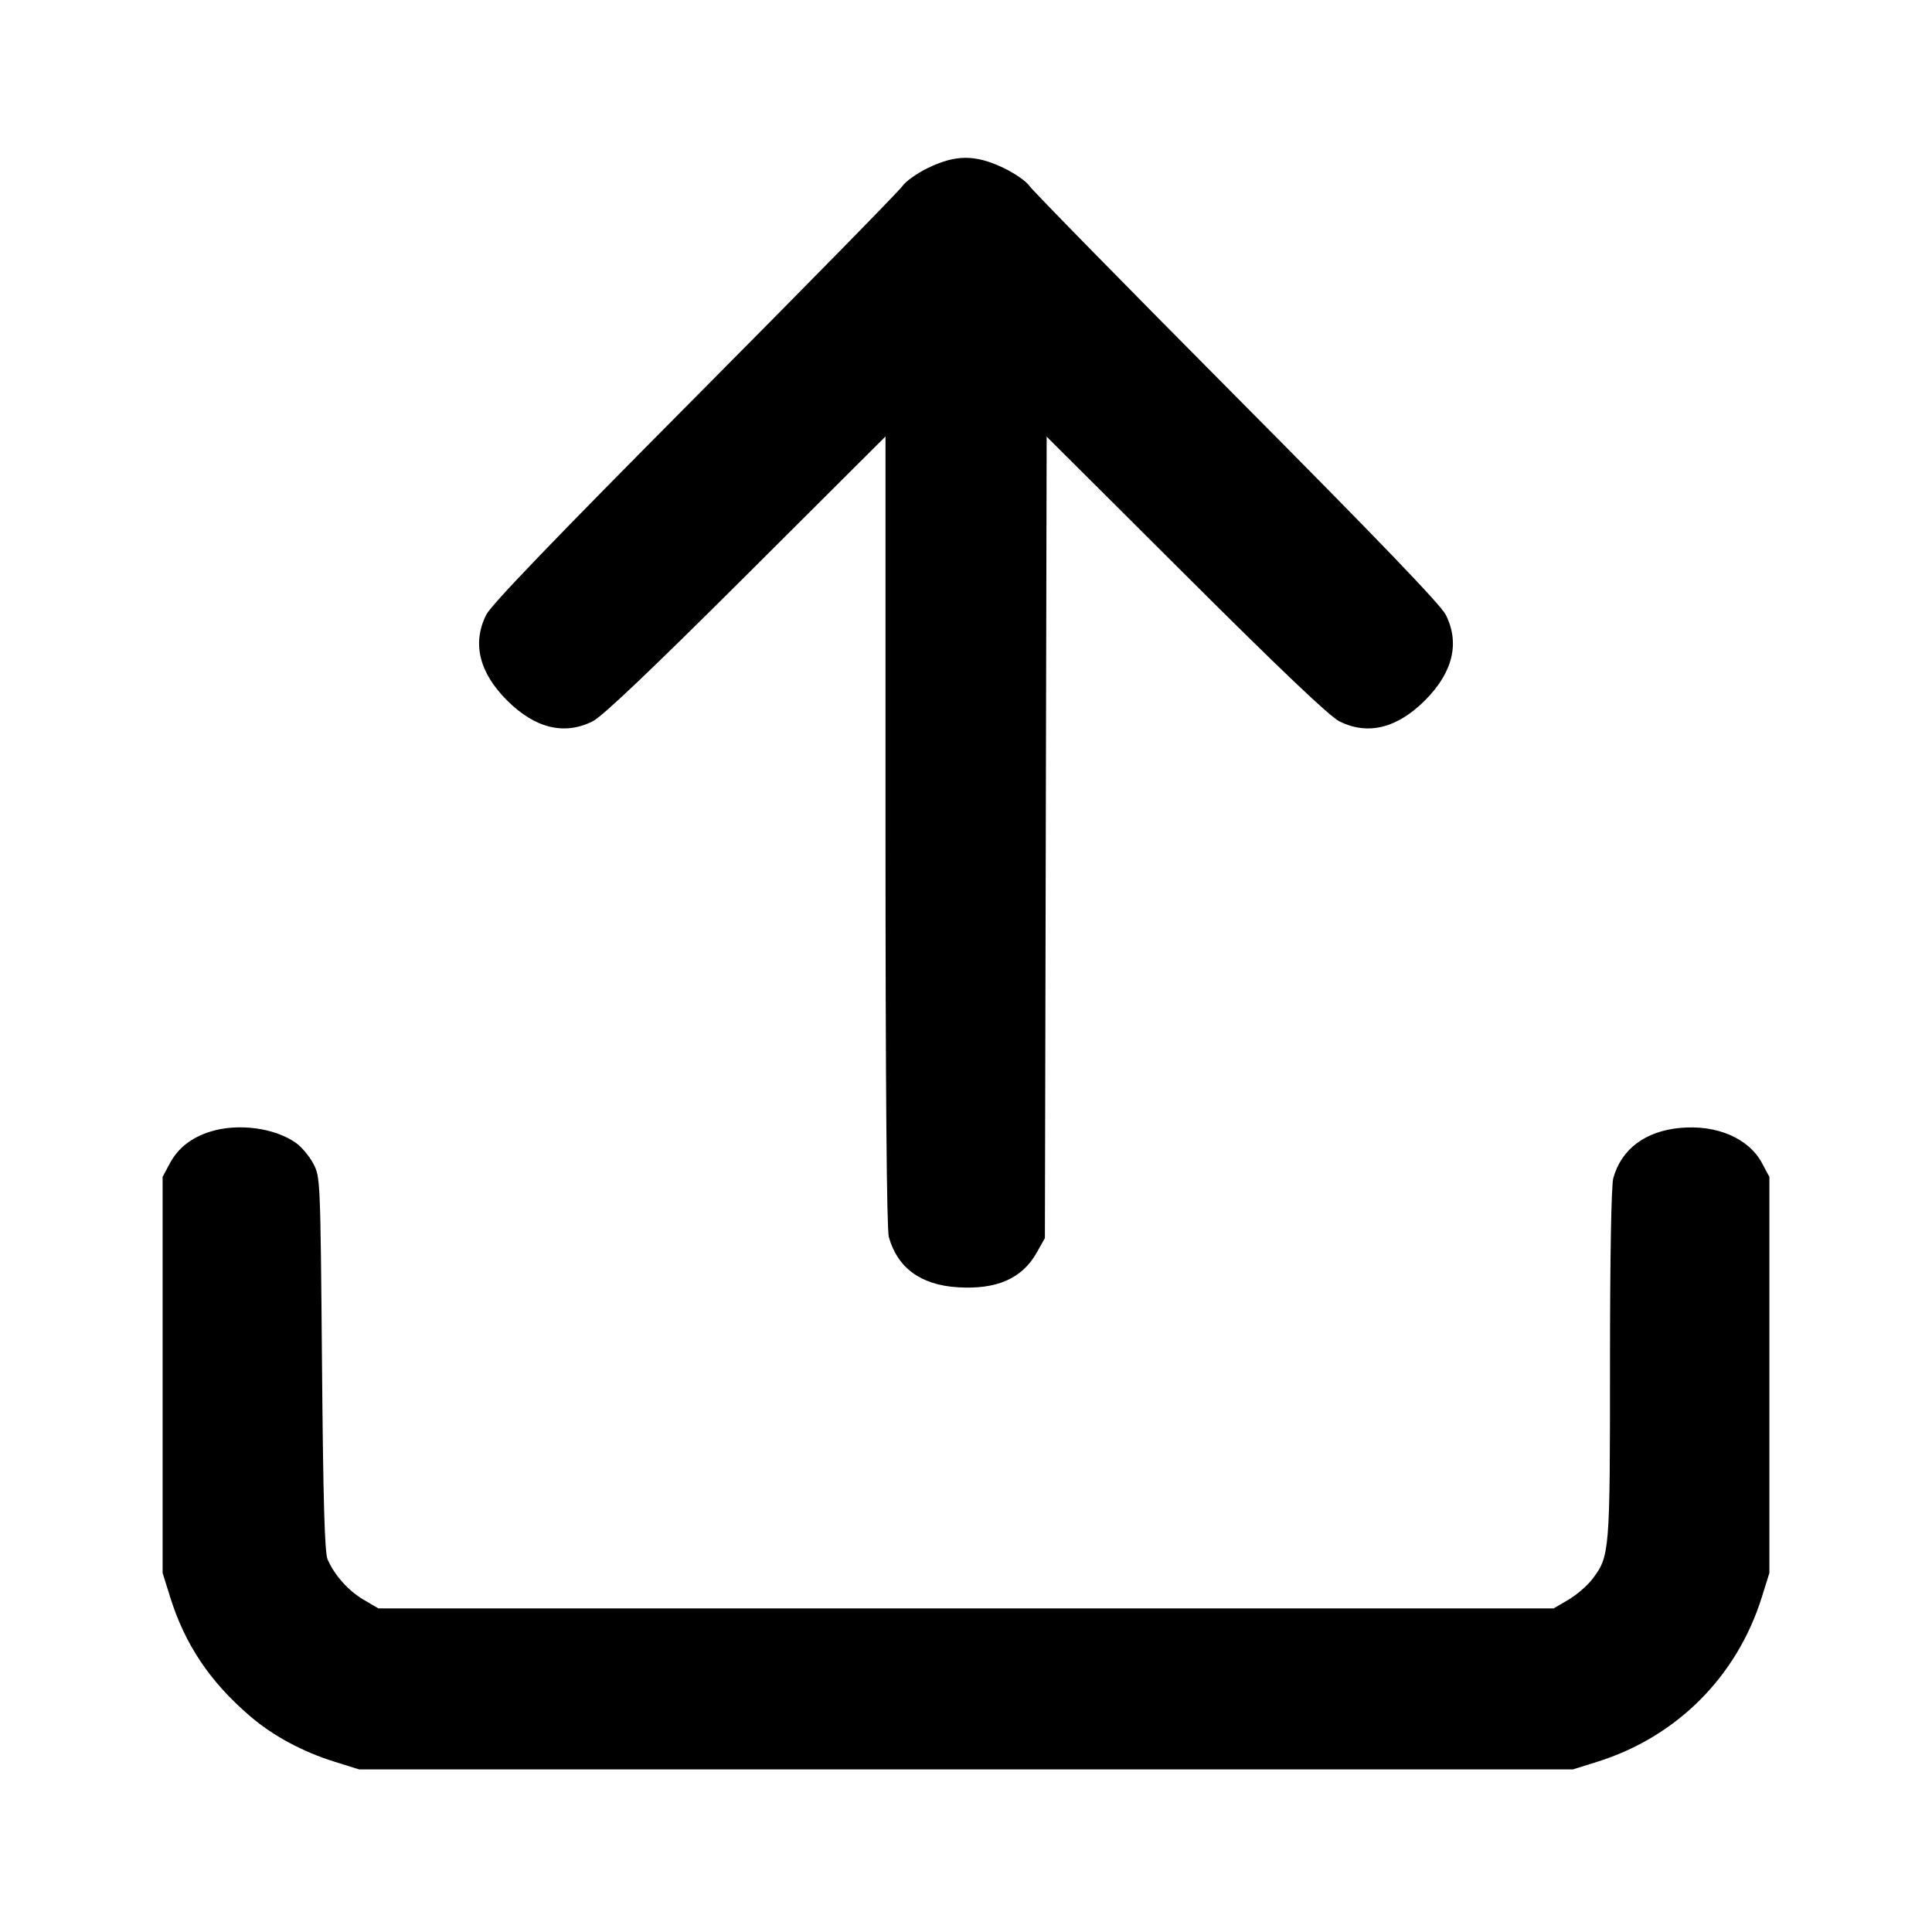 <svg fill="none" stroke="currentColor" stroke-linecap="round" stroke-linejoin="round" stroke-width="2" viewBox="0 0 24 24" xmlns="http://www.w3.org/2000/svg"><path d="M11.530 2.085 C 11.392 2.152,11.248 2.254,11.210 2.312 C 11.171 2.370,10.012 3.552,8.634 4.939 C 6.897 6.687,6.101 7.514,6.040 7.637 C 5.863 7.990,5.952 8.354,6.299 8.701 C 6.646 9.048,7.011 9.137,7.363 8.960 C 7.483 8.900,8.092 8.321,9.270 7.147 L 11.000 5.422 11.000 10.321 C 11.000 13.480,11.015 15.271,11.041 15.365 C 11.148 15.750,11.437 15.962,11.896 15.991 C 12.381 16.022,12.699 15.882,12.880 15.558 L 12.980 15.380 12.991 10.402 L 13.002 5.424 14.731 7.147 C 15.908 8.321,16.517 8.900,16.637 8.960 C 16.989 9.137,17.354 9.048,17.701 8.701 C 18.048 8.354,18.137 7.990,17.960 7.637 C 17.899 7.514,17.103 6.687,15.366 4.939 C 13.988 3.552,12.829 2.370,12.790 2.312 C 12.752 2.254,12.604 2.151,12.460 2.083 C 12.113 1.919,11.873 1.920,11.530 2.085 M2.614 14.057 C 2.377 14.131,2.212 14.261,2.109 14.453 L 2.020 14.620 2.020 17.080 L 2.020 19.540 2.114 19.840 C 2.298 20.430,2.609 20.893,3.109 21.321 C 3.391 21.563,3.760 21.762,4.160 21.886 L 4.460 21.980 12.000 21.980 L 19.540 21.980 19.840 21.886 C 20.827 21.578,21.578 20.827,21.886 19.840 L 21.980 19.540 21.980 17.080 L 21.980 14.620 21.889 14.450 C 21.724 14.140,21.329 13.970,20.874 14.011 C 20.439 14.051,20.141 14.274,20.041 14.635 C 20.016 14.724,20.000 15.618,20.000 16.944 C 20.000 19.292,19.997 19.332,19.779 19.618 C 19.718 19.698,19.585 19.813,19.484 19.872 L 19.300 19.980 12.000 19.980 L 4.700 19.980 4.516 19.872 C 4.328 19.761,4.158 19.572,4.070 19.373 C 4.033 19.289,4.015 18.673,4.000 16.940 C 3.980 14.636,3.979 14.619,3.891 14.453 C 3.842 14.362,3.746 14.247,3.678 14.199 C 3.414 14.010,2.957 13.950,2.614 14.057 " stroke="none" fill-rule="evenodd" fill="black"></path></svg>